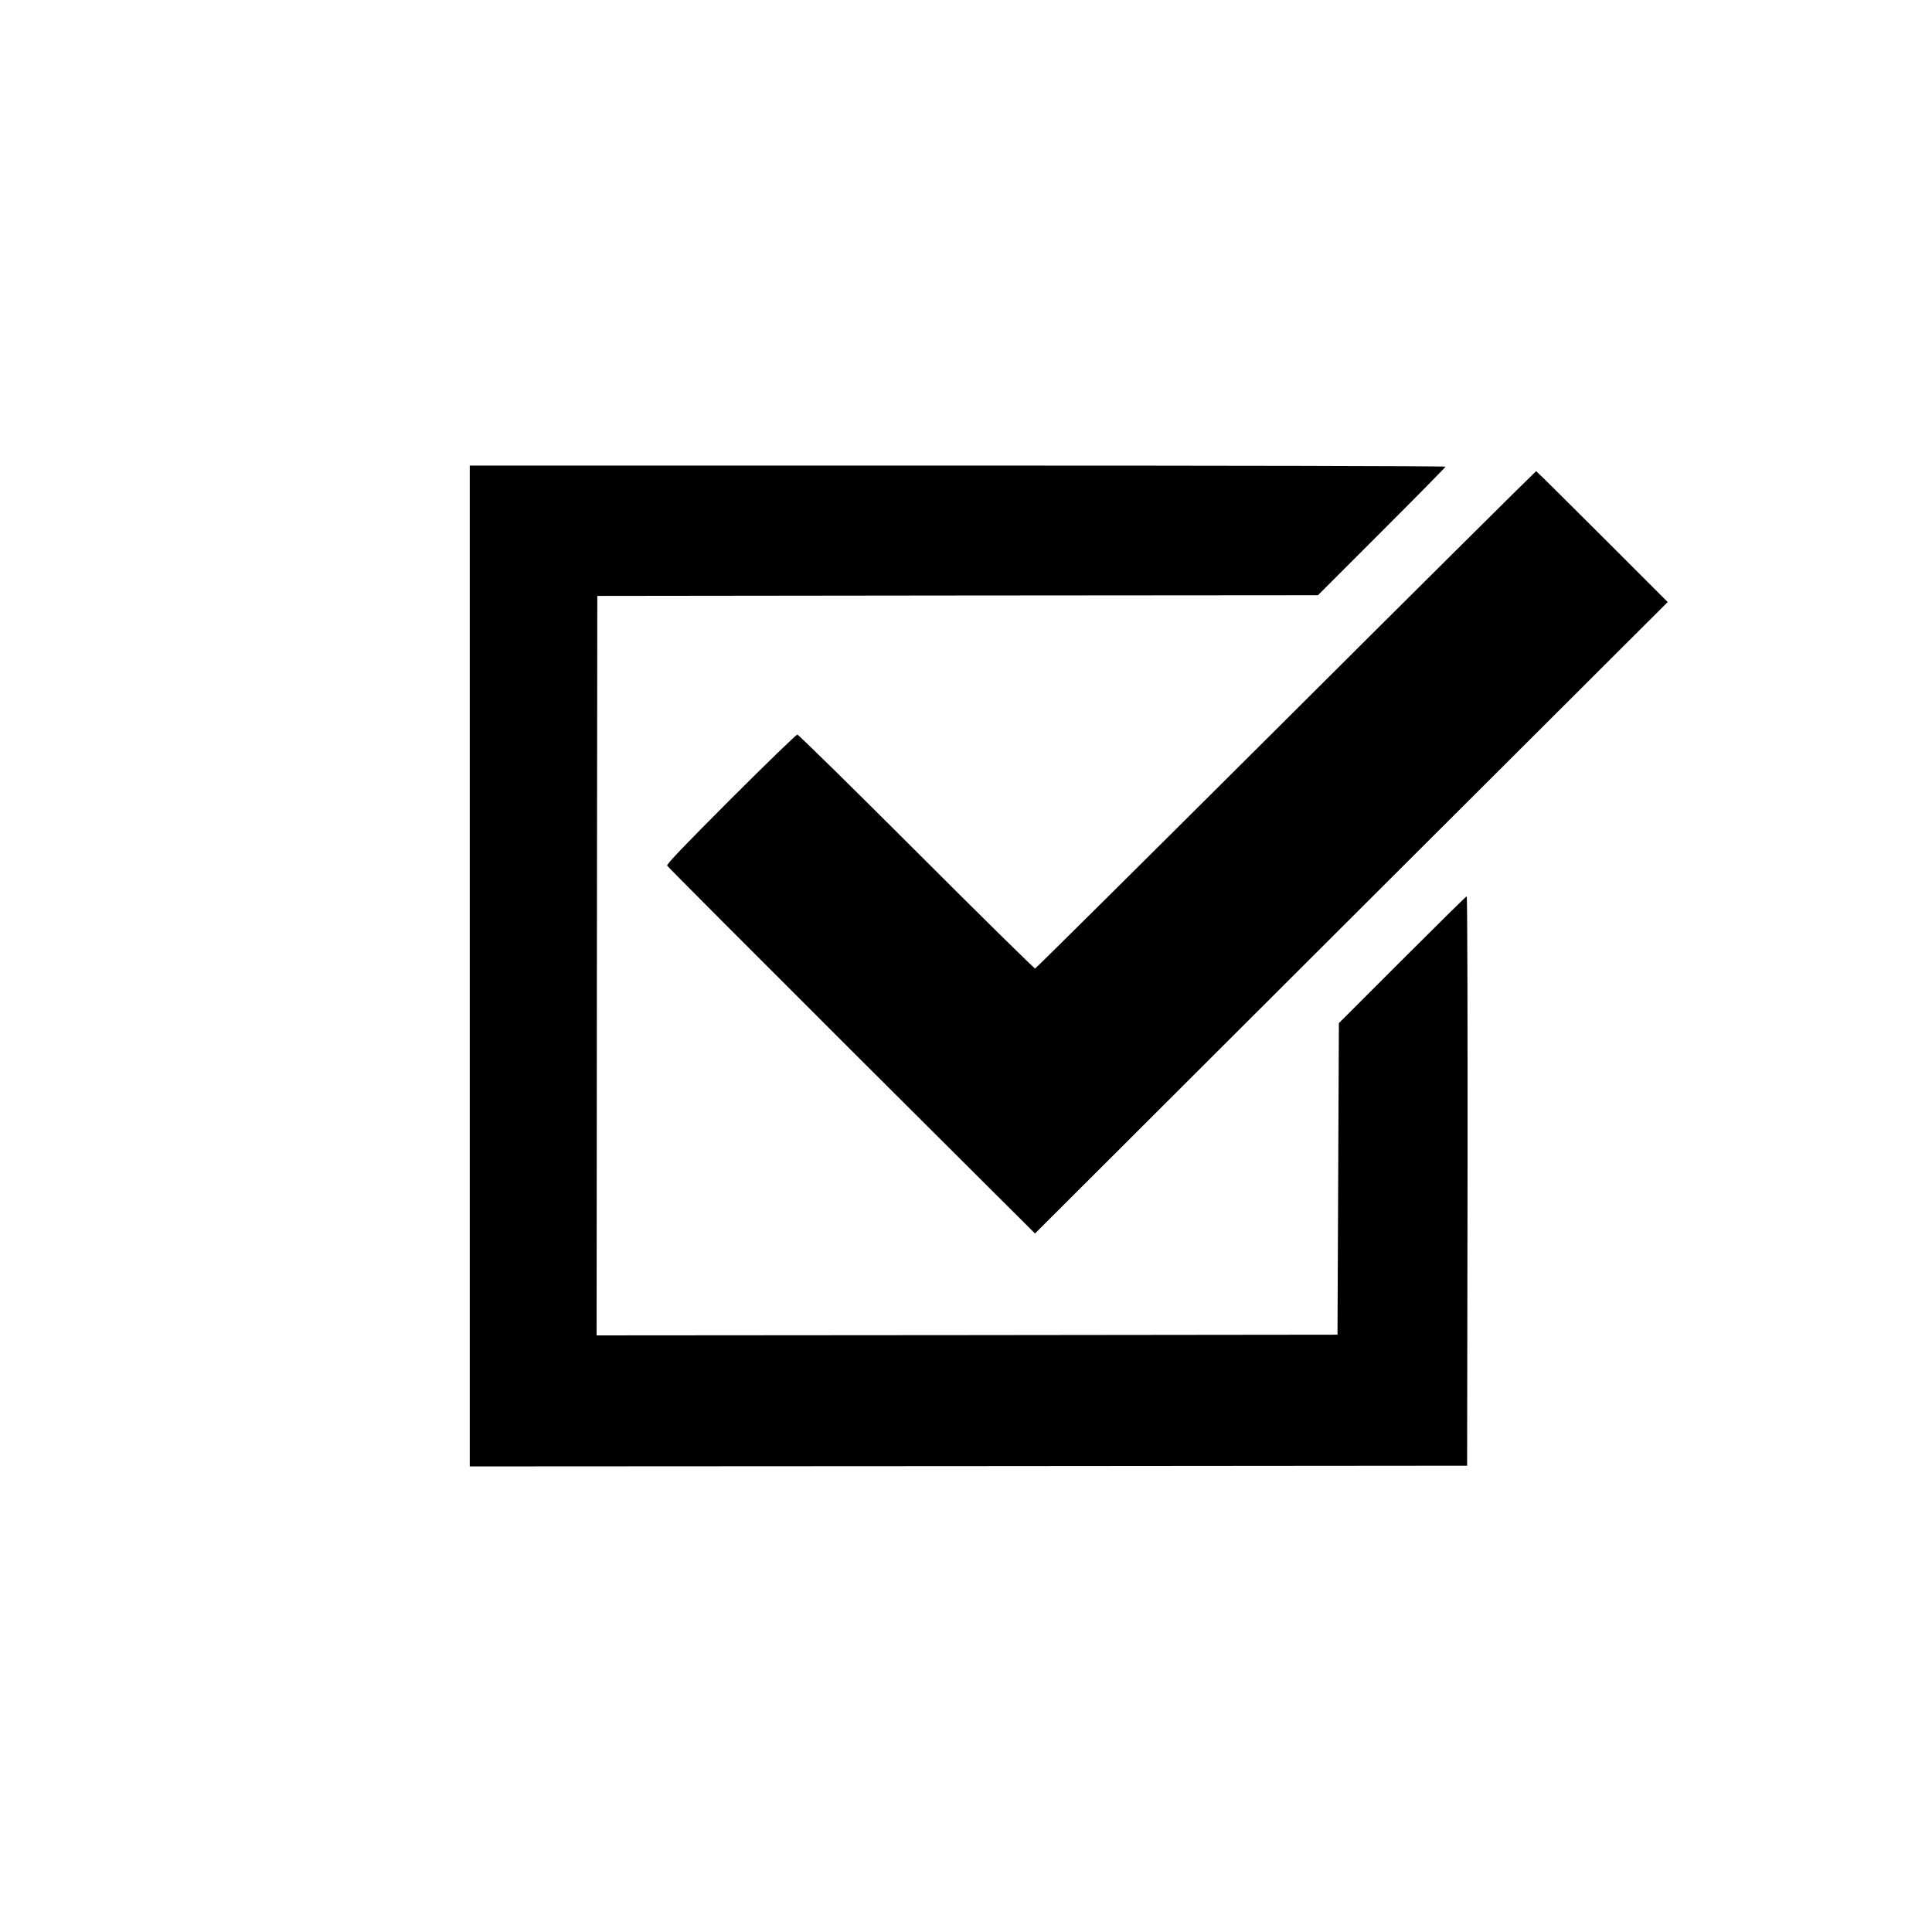 <?xml version="1.0" standalone="no"?>
<!DOCTYPE svg PUBLIC "-//W3C//DTD SVG 20010904//EN"
 "http://www.w3.org/TR/2001/REC-SVG-20010904/DTD/svg10.dtd">
<svg version="1.0" xmlns="http://www.w3.org/2000/svg"
 width="1386pt" height="1386pt" viewBox="0 0 1386 1386"
 preserveAspectRatio="xMidYMid meet">
<g transform="translate(0,1386) scale(0.1,-0.1)"
fill="#000000" stroke="none">
<path d="M3370 6930 l0 -3590 3578 2 3577 3 3 2043 c1 1123 -1 2042 -6 2042
-4 0 -212 -205 -462 -455 l-455 -455 -5 -1118 -5 -1117 -2658 -3 -2657 -2 2
2652 3 2653 2585 3 2585 2 457 457 c252 252 458 461 458 465 0 5 -1575 8
-3500 8 l-3500 0 0 -3590z"/>
<path d="M9226 8698 c-984 -981 -1794 -1784 -1800 -1786 -6 -1 -389 376 -851
838 -462 462 -847 840 -855 840 -8 0 -223 -208 -478 -463 -332 -332 -461 -467
-456 -477 4 -8 600 -605 1323 -1327 l1316 -1312 2269 2265 2270 2265 -470 470
c-258 258 -471 469 -474 469 -3 0 -811 -802 -1794 -1782z"/>
</g>
</svg>
